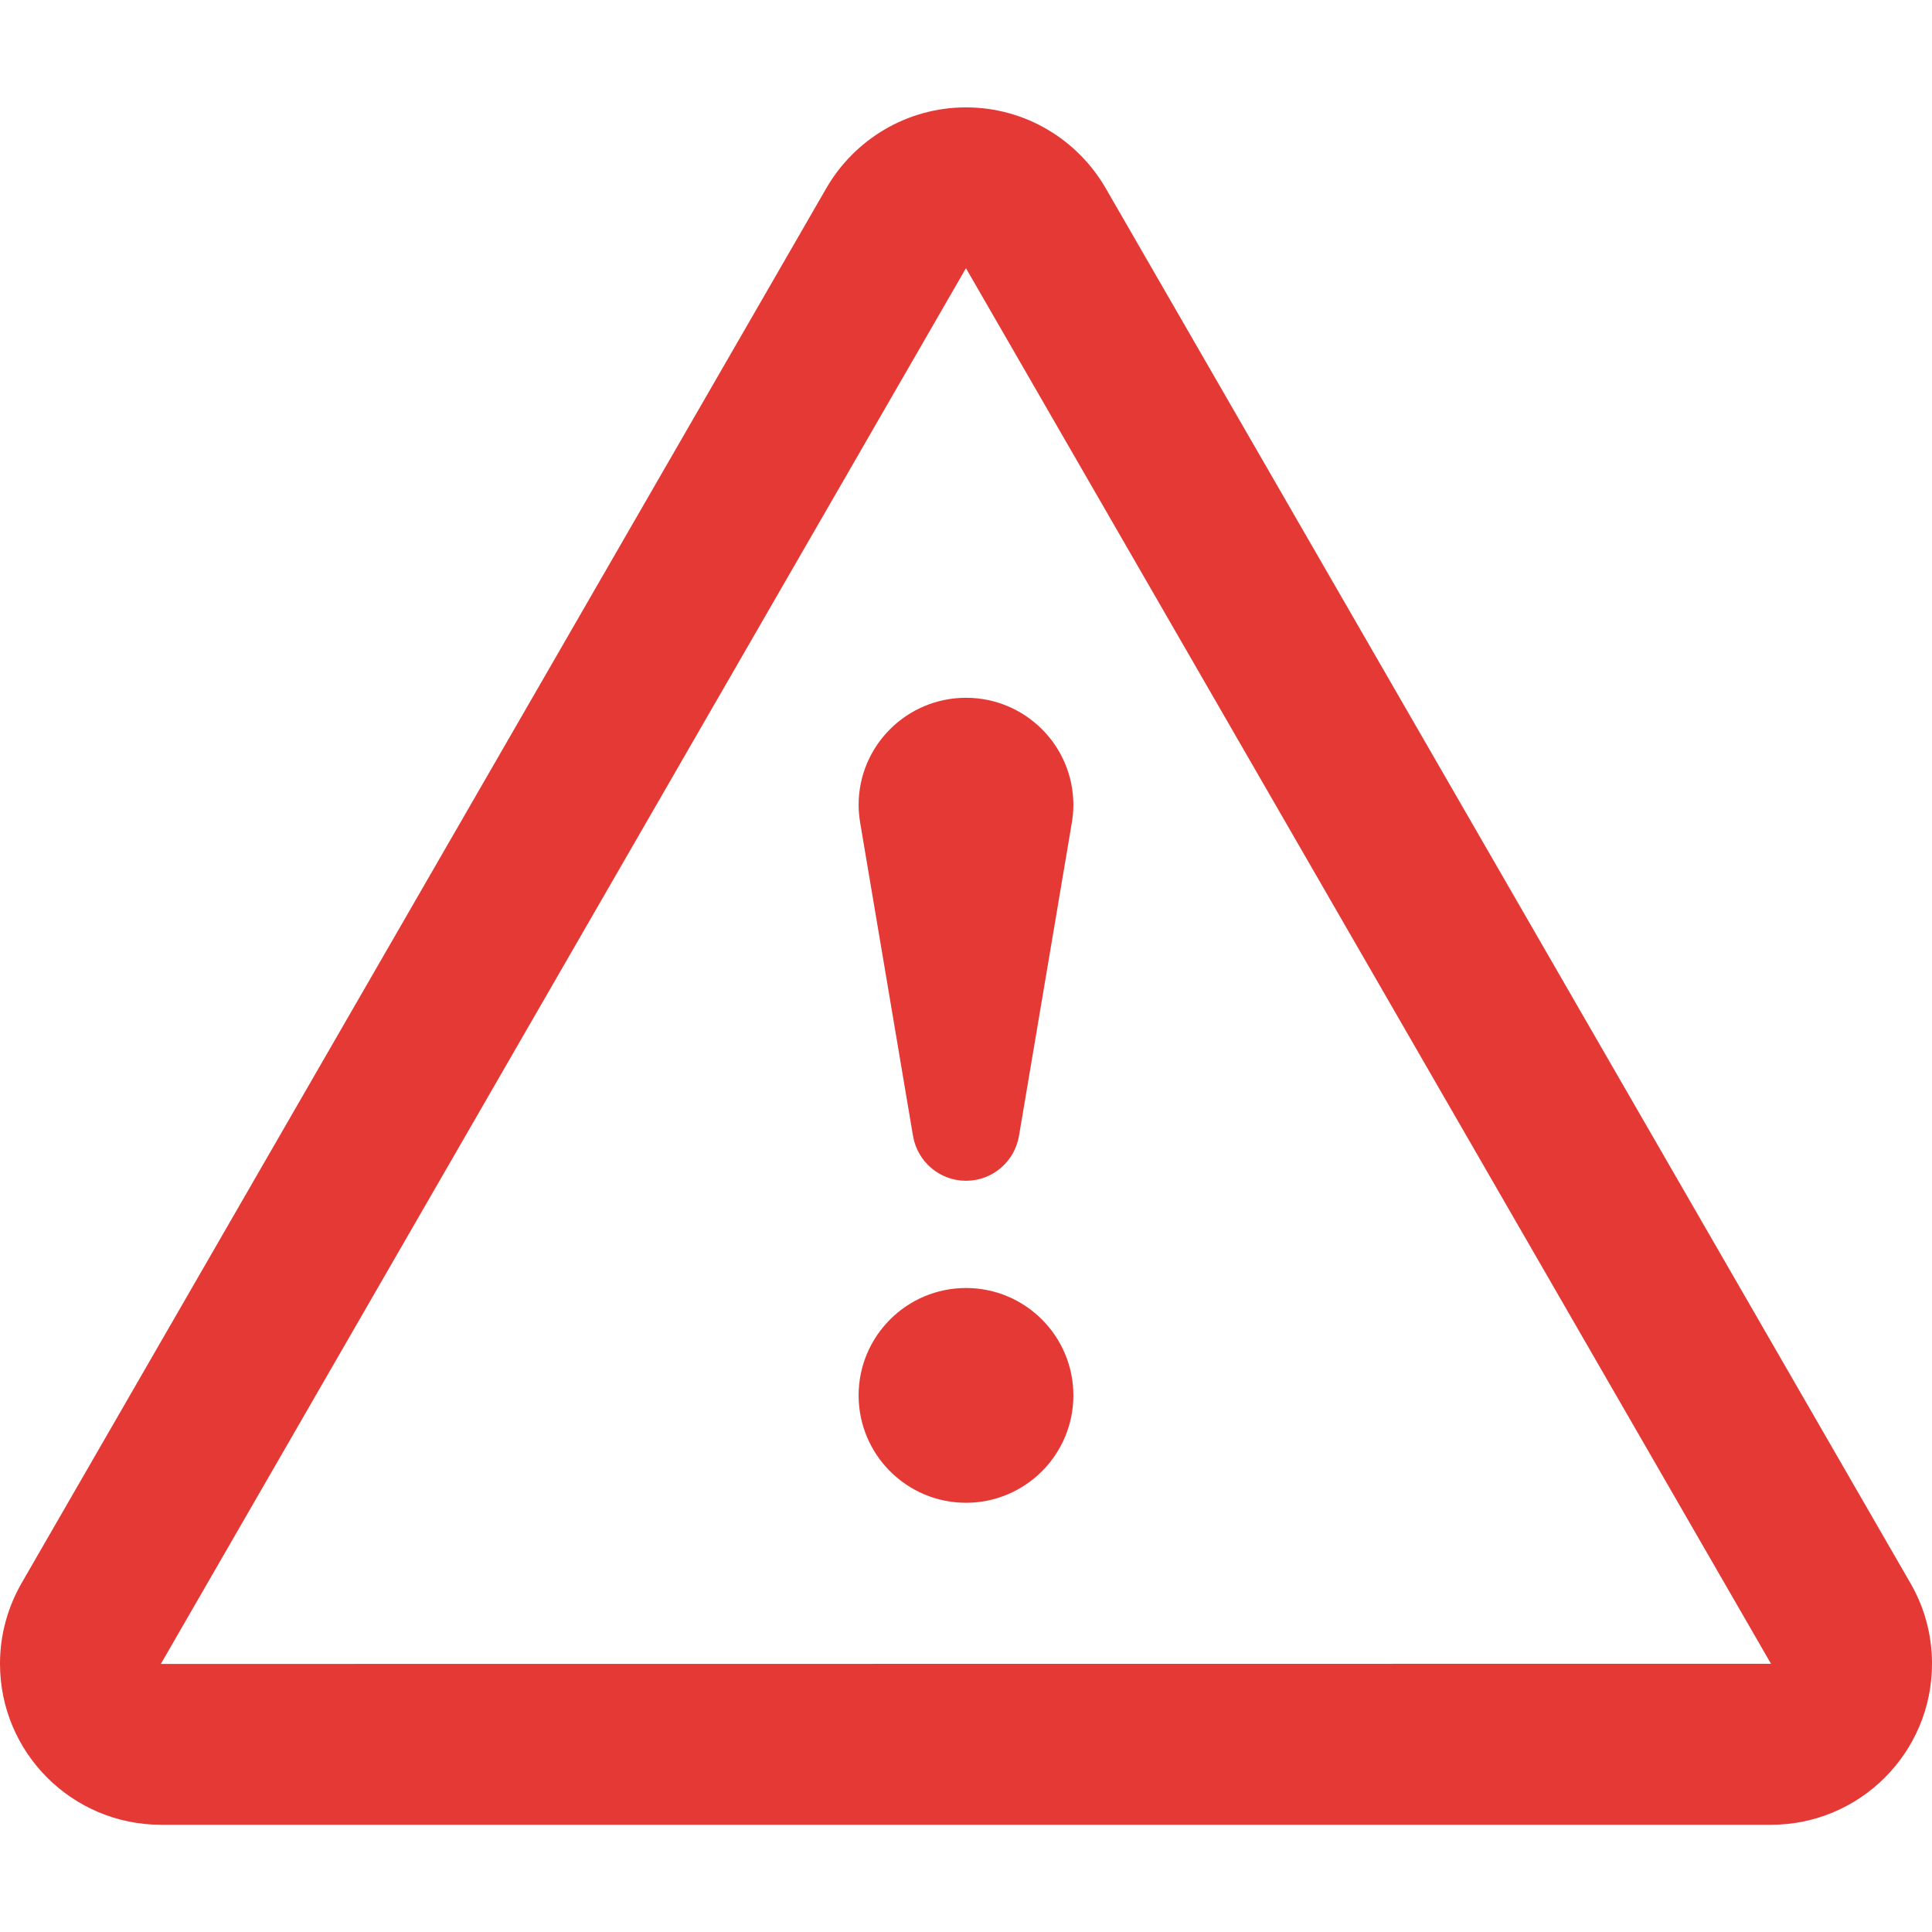 <svg width="12" height="12" viewBox="0 0 12 12" fill="none" xmlns="http://www.w3.org/2000/svg">
<path d="M11.867 9.835L6.867 1.168C6.694 0.869 6.37 0.667 6 0.667C5.63 0.667 5.306 0.869 5.133 1.168L0.133 9.835C0.049 9.982 0 10.152 0 10.334C0 10.886 0.448 11.334 1 11.334H11C11.552 11.334 12 10.886 12 10.334C12 10.152 11.952 9.982 11.867 9.835ZM0.999 10.335L5.999 1.667H6L6.001 1.668L11 10.334L0.999 10.335ZM6 8C5.632 8 5.333 8.299 5.333 8.667C5.333 9.035 5.632 9.334 6 9.334C6.368 9.334 6.667 9.035 6.667 8.667C6.667 8.299 6.368 8 6 8ZM5.333 5C5.333 5.038 5.337 5.076 5.343 5.112L5.671 7.056C5.698 7.214 5.835 7.334 6 7.334C6.165 7.334 6.302 7.214 6.329 7.056L6.657 5.112C6.663 5.076 6.667 5.038 6.667 5C6.667 4.632 6.368 4.334 6 4.334C5.632 4.334 5.333 4.632 5.333 5Z" fill="#E53935"/>
</svg>
